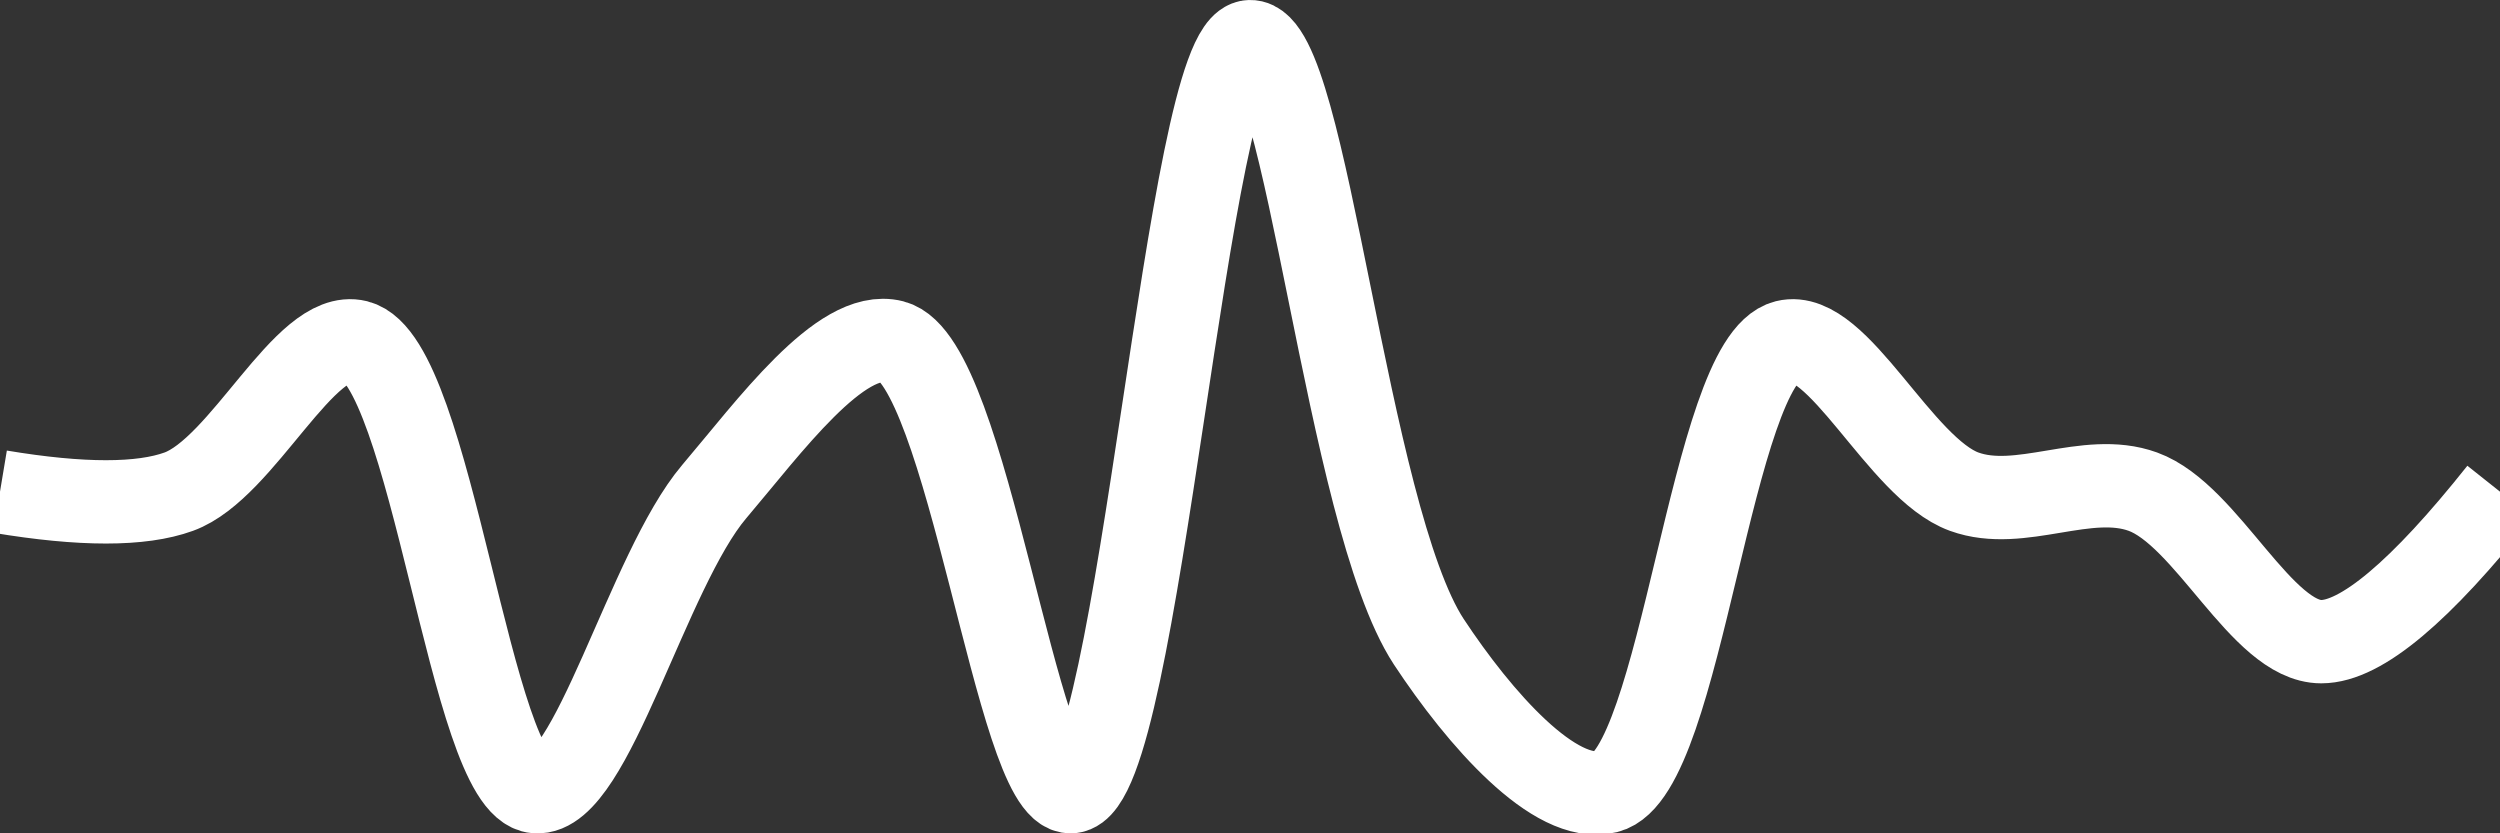 <svg class="main-svg" xmlns="http://www.w3.org/2000/svg" xmlns:xlink="http://www.w3.org/1999/xlink" width="60" height="20" style="" viewBox="0 0 60 20"><rect x="0" y="0" width="60" height="20" fill="#333333" stroke="none"/><rect x="0" y="0" width="60" height="20" style="fill: rgb(0, 0, 0); fill-opacity: 0;"/><defs id="defs-fa7609"><g class="clips"><clipPath id="clipfa7609xyplot" class="plotclip"><rect width="60" height="20"/></clipPath><clipPath class="axesclip" id="clipfa7609x"><rect x="0" y="0" width="60" height="20"/></clipPath><clipPath class="axesclip" id="clipfa7609y"><rect x="0" y="0" width="60" height="20"/></clipPath><clipPath class="axesclip" id="clipfa7609xy"><rect x="0" y="0" width="60" height="20"/></clipPath></g><g class="gradients"/><g class="patterns"/></defs><g class="bglayer"><rect class="bg" x="0" y="0" width="60" height="20" style="fill: rgb(0, 0, 0); fill-opacity: 0; stroke-width: 0;"/></g><g class="layer-below"><g class="imagelayer"/><g class="shapelayer"/></g><g class="cartesianlayer"><g class="subplot xy"><g class="layer-subplot"><g class="shapelayer"/><g class="imagelayer"/></g><g class="minor-gridlayer"><g class="x"/><g class="y"/></g><g class="gridlayer"><g class="x"/><g class="y"/></g><g class="zerolinelayer"/><g class="layer-between"><g class="shapelayer"/><g class="imagelayer"/></g><path class="xlines-below"/><path class="ylines-below"/><g class="overlines-below"/><g class="xaxislayer-below"/><g class="yaxislayer-below"/><g class="overaxes-below"/><g class="overplot"><g class="xy" transform="" clip-path="url(#clipfa7609xyplot)"><g class="scatterlayer mlayer"><g class="trace scatter trace712d8d" style="stroke-miterlimit: 2; opacity: 1;"><g class="fills"/><g class="errorbars"/><g class="lines"><path class="js-line" d="M0,11.8Q2.94,12.29 4.29,11.8C5.83,11.24 7.32,7.89 8.57,8.2C10.37,8.65 11.29,18.88 12.86,19C14.19,19.11 15.54,13.69 17.14,11.8C18.45,10.26 20.18,7.88 21.43,8.2C23.23,8.66 24.41,19.09 25.71,19C27.35,18.88 28.49,1.04 30,1C31.36,0.96 32.3,12.36 34.29,15.4C35.51,17.25 37.32,19.31 38.57,19C40.37,18.55 41.06,8.65 42.86,8.2C44.11,7.89 45.6,11.24 47.14,11.8C48.49,12.29 50.08,11.31 51.43,11.8C52.97,12.36 54.28,15.4 55.71,15.4Q57.14,15.4 60,11.8" style="vector-effect: none; fill: none; stroke: rgb(255, 255, 255); stroke-opacity: 1; stroke-width: 2px; opacity: 1;"/></g><g class="points"/><g class="text"/></g></g></g></g><path class="xlines-above crisp" d="M0,0" style="fill: none;"/><path class="ylines-above crisp" d="M0,0" style="fill: none;"/><g class="overlines-above"/><g class="xaxislayer-above"/><g class="yaxislayer-above"/><g class="overaxes-above"/></g></g><g class="polarlayer"/><g class="smithlayer"/><g class="ternarylayer"/><g class="geolayer"/><g class="funnelarealayer"/><g class="pielayer"/><g class="iciclelayer"/><g class="treemaplayer"/><g class="sunburstlayer"/><g class="glimages"/><defs id="topdefs-fa7609"><g class="clips"/></defs><g class="layer-above"><g class="imagelayer"/><g class="shapelayer"/></g><g class="infolayer"><g class="g-gtitle"/></g></svg>